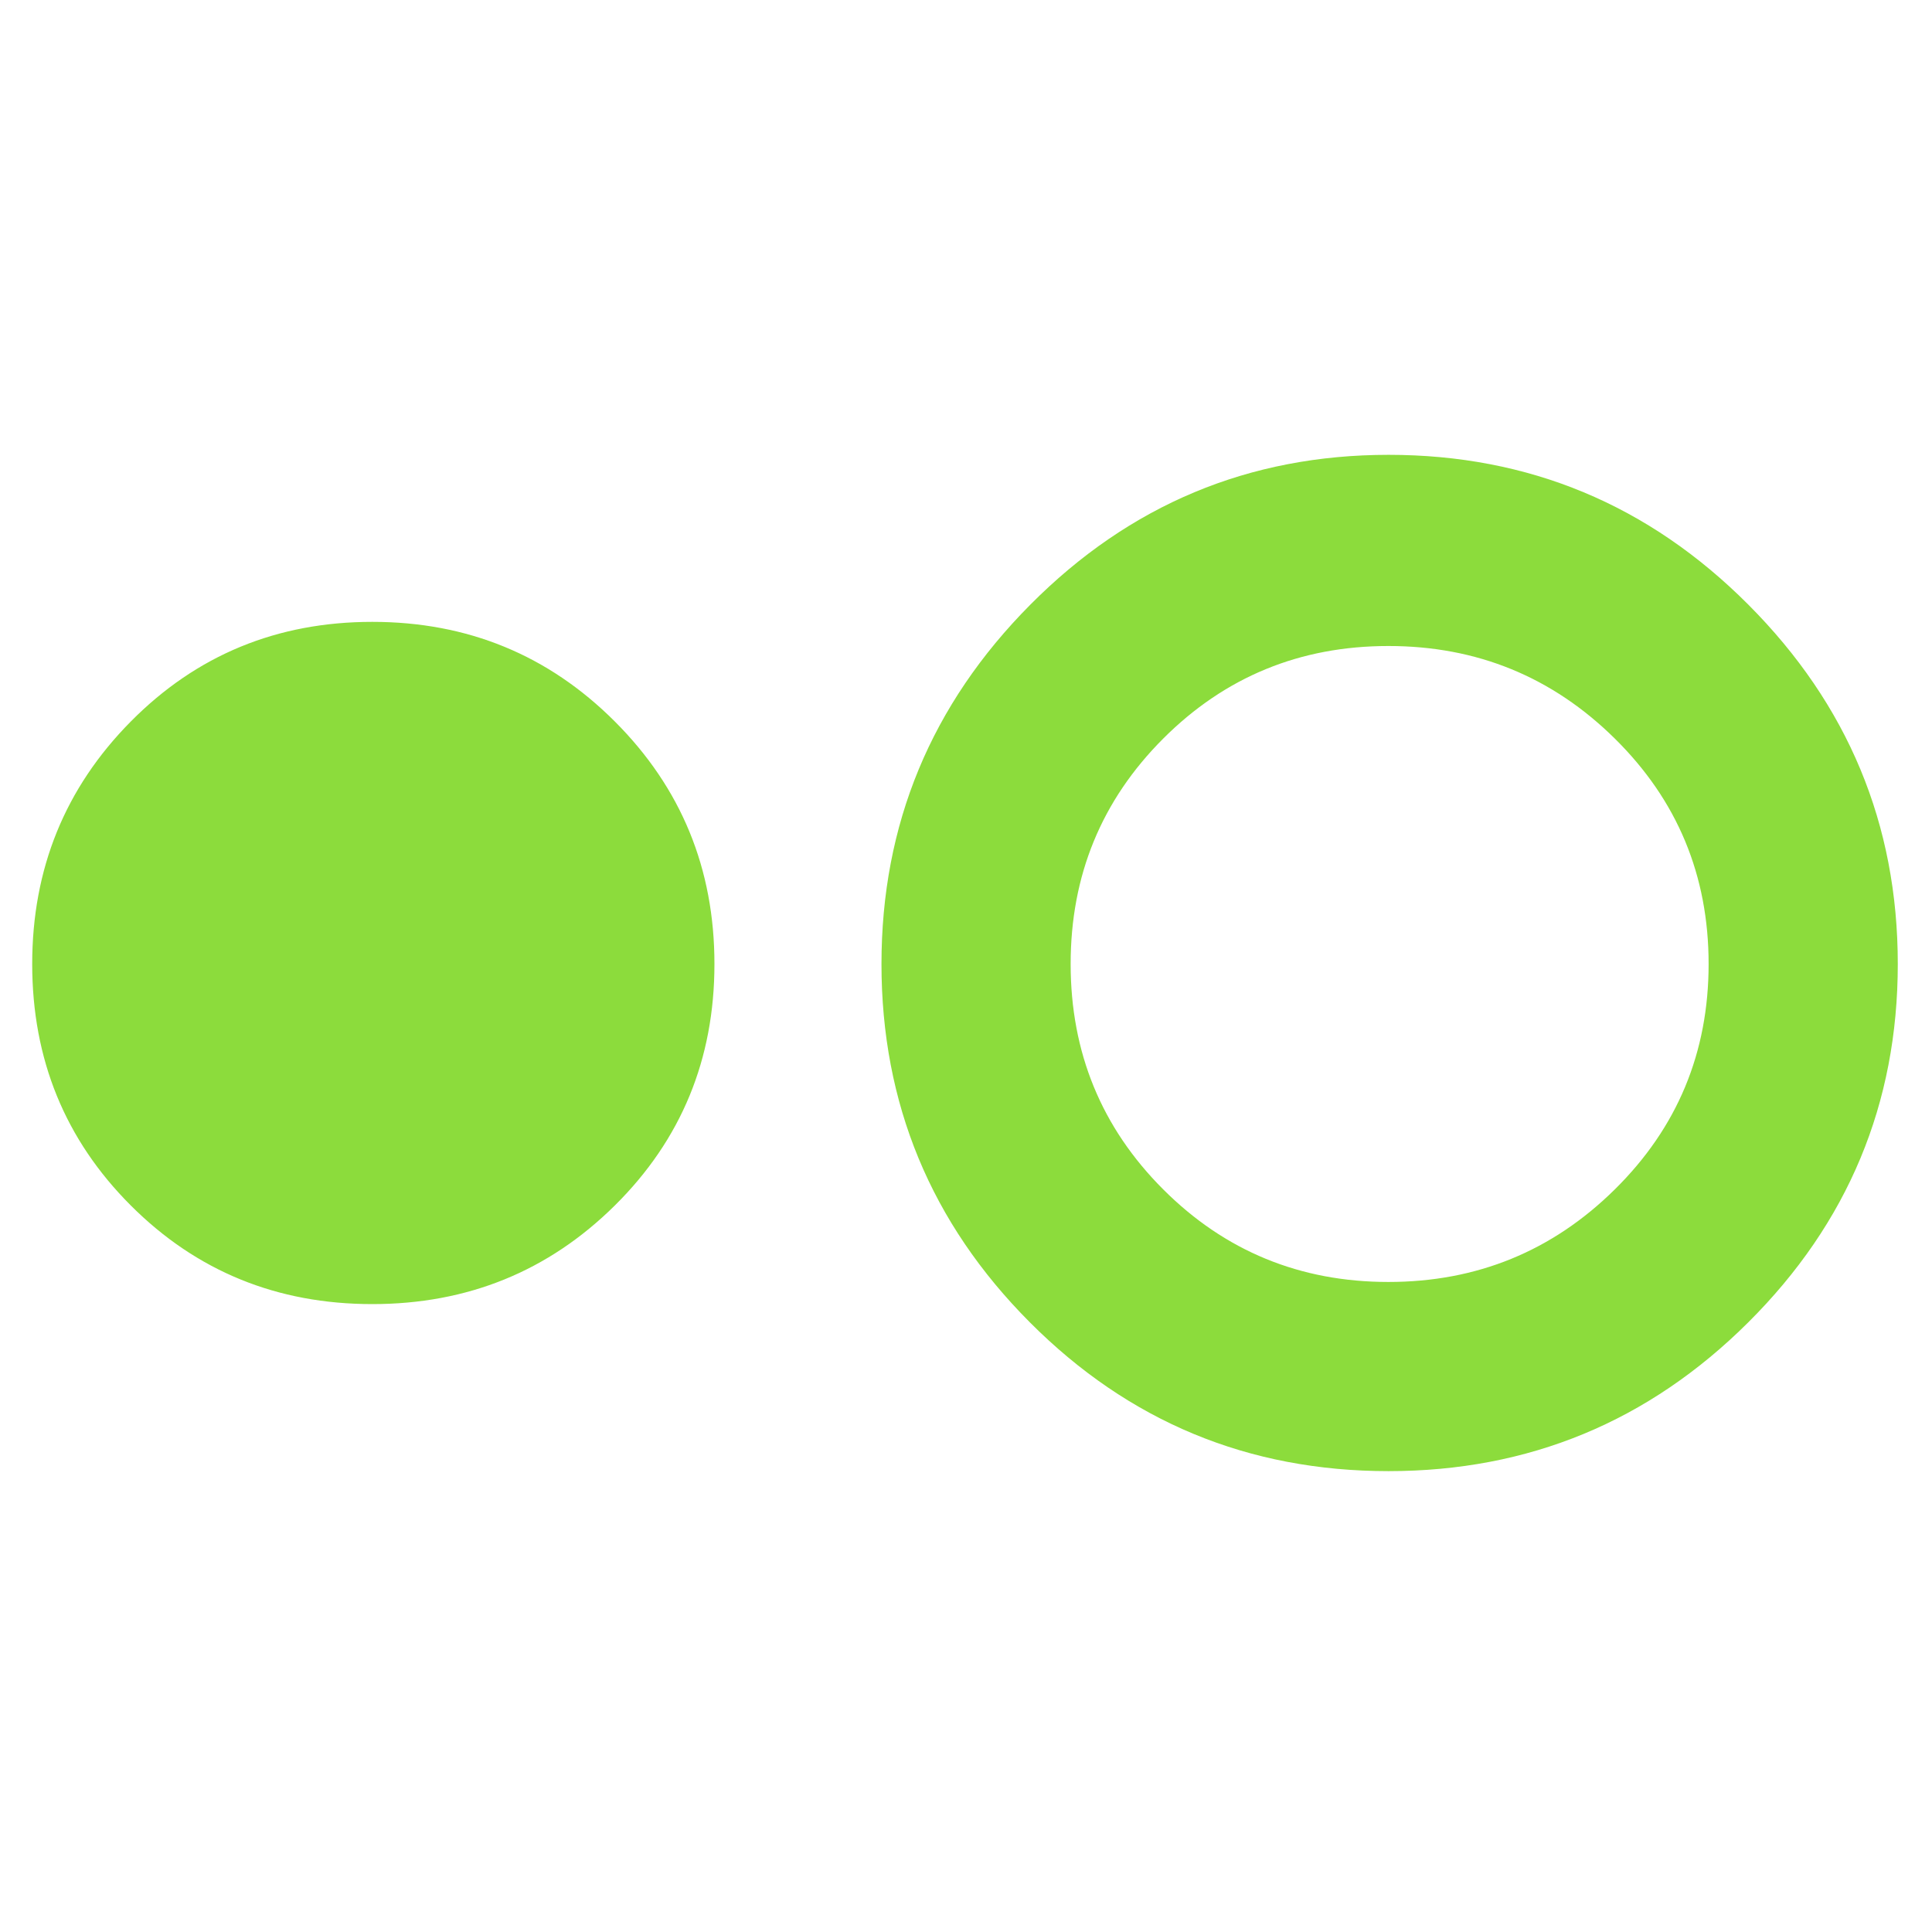 <svg xmlns="http://www.w3.org/2000/svg" height="48" viewBox="0 -960 960 960" width="48"><path fill="rgb(140, 220, 60)" d="M185-312q-71 0-120-49T16-481q0-71 49-120.5T185-651q71 0 120.5 49.5T355-481q0 71-49.5 120T185-312Zm504.94 83q-104.52 0-178.23-73.96T438-481q0-104.08 73.96-178.54T690-734q104.5 0 178.75 74.46T943-481q0 104.08-74.27 178.04Q794.47-229 689.94-229Zm-.04-94q65.91 0 112.5-46Q849-415 849-481t-46.6-112q-46.59-46-112.5-46-65.9 0-111.9 46t-46 112q0 66 46 112t111.9 46Z"/></svg>